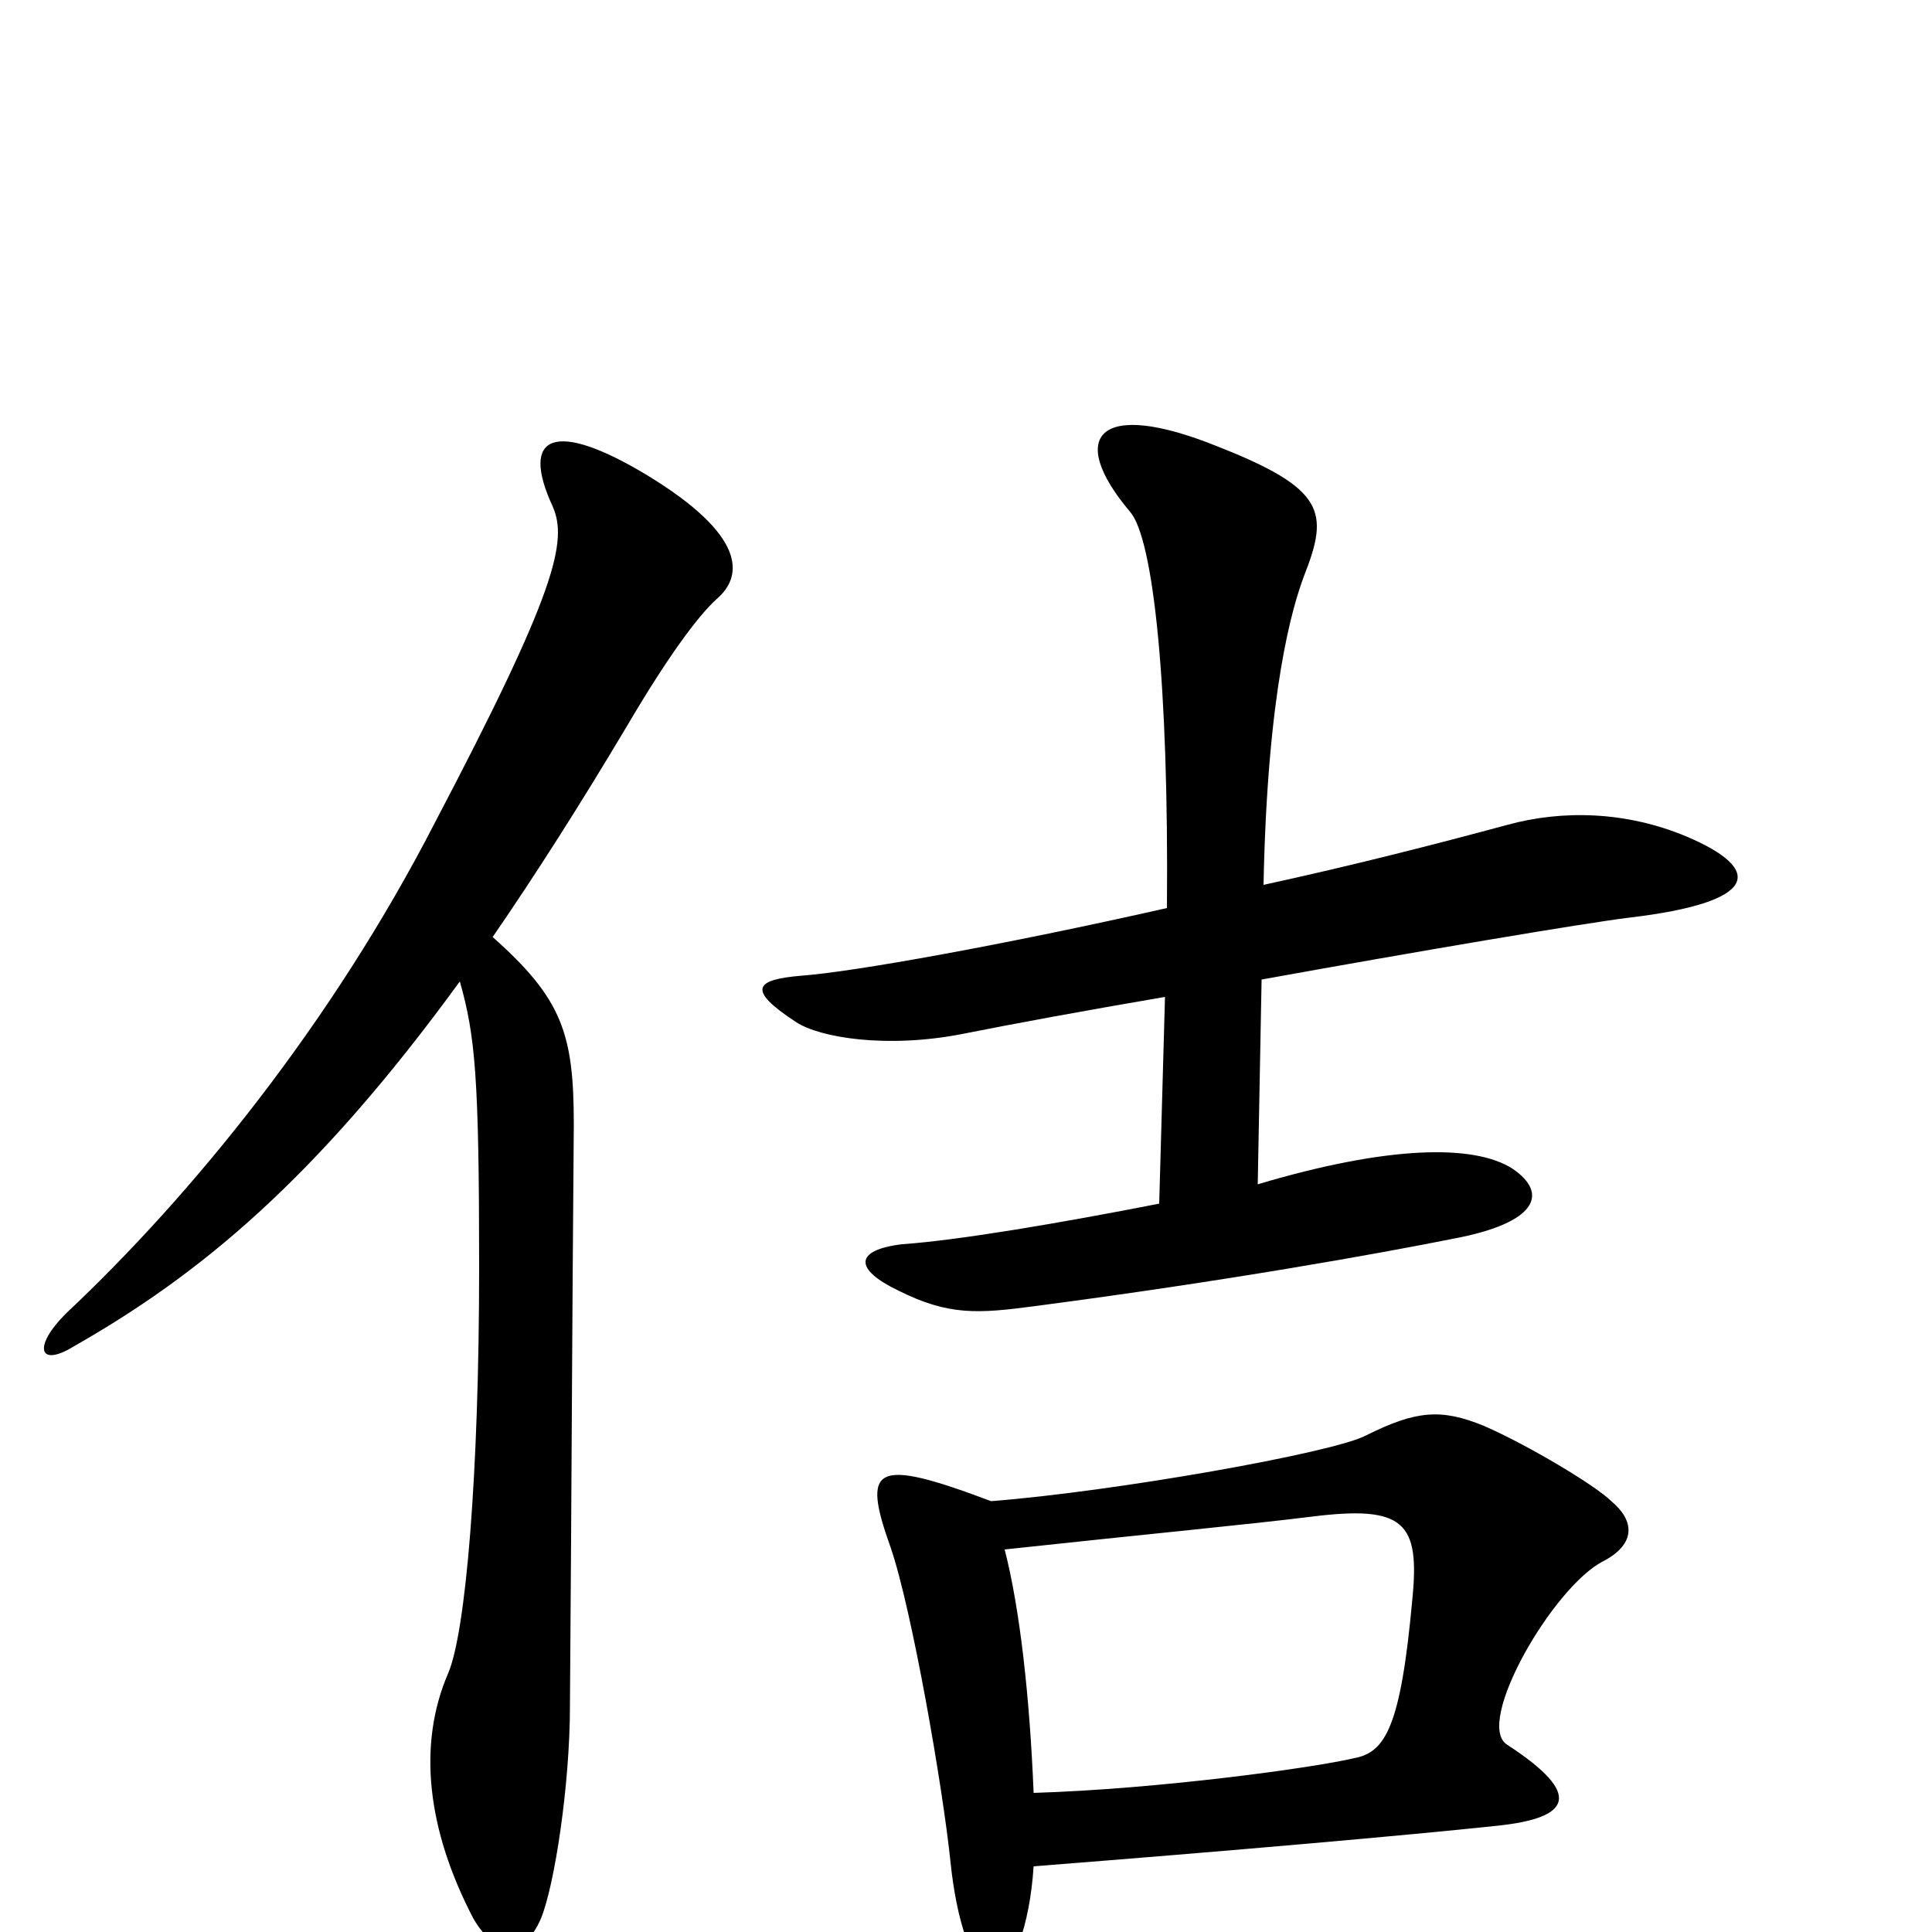 <svg xmlns="http://www.w3.org/2000/svg" viewBox="0 -1000 1000 1000">
	<path fill="#000000" d="M873 -567C842 -580 809 -581 780 -573C743 -563 700 -552 654 -542C656 -643 669 -686 675 -702C688 -735 686 -747 630 -769C568 -794 552 -774 585 -735C597 -721 605 -646 604 -530C520 -511 442 -497 415 -495C391 -493 386 -488 412 -471C424 -463 459 -457 499 -465C524 -470 562 -477 603 -484L600 -377C549 -367 496 -358 467 -356C442 -353 442 -343 465 -332C491 -319 506 -320 536 -324C635 -337 713 -351 753 -359C795 -367 802 -382 783 -395C763 -408 718 -407 651 -387L653 -493C736 -508 819 -522 843 -525C911 -533 913 -550 873 -567ZM371 -690C385 -702 386 -723 335 -754C287 -783 269 -775 286 -738C294 -720 288 -694 225 -574C172 -471 100 -382 34 -320C17 -303 20 -292 38 -303C103 -340 163 -389 238 -492C246 -464 248 -442 248 -344C248 -236 241 -155 232 -134C216 -97 221 -53 245 -7C256 12 271 14 280 -7C287 -24 295 -76 295 -117C296 -249 296 -297 297 -418C297 -465 291 -483 255 -515C277 -547 300 -583 325 -625C345 -659 361 -681 371 -690ZM834 -223C826 -231 791 -252 768 -262C746 -271 733 -270 707 -257C690 -248 577 -228 513 -223C452 -246 446 -241 461 -199C472 -167 488 -75 492 -36C495 -7 503 21 515 21C524 21 533 -3 535 -34C637 -42 728 -50 775 -55C813 -59 820 -71 780 -97C763 -108 804 -179 830 -192C847 -201 846 -213 834 -223ZM731 -172C725 -106 717 -93 701 -90C680 -85 600 -74 535 -72C533 -121 528 -167 520 -198C594 -206 647 -211 679 -215C727 -221 735 -212 731 -172Z"/>
</svg>
